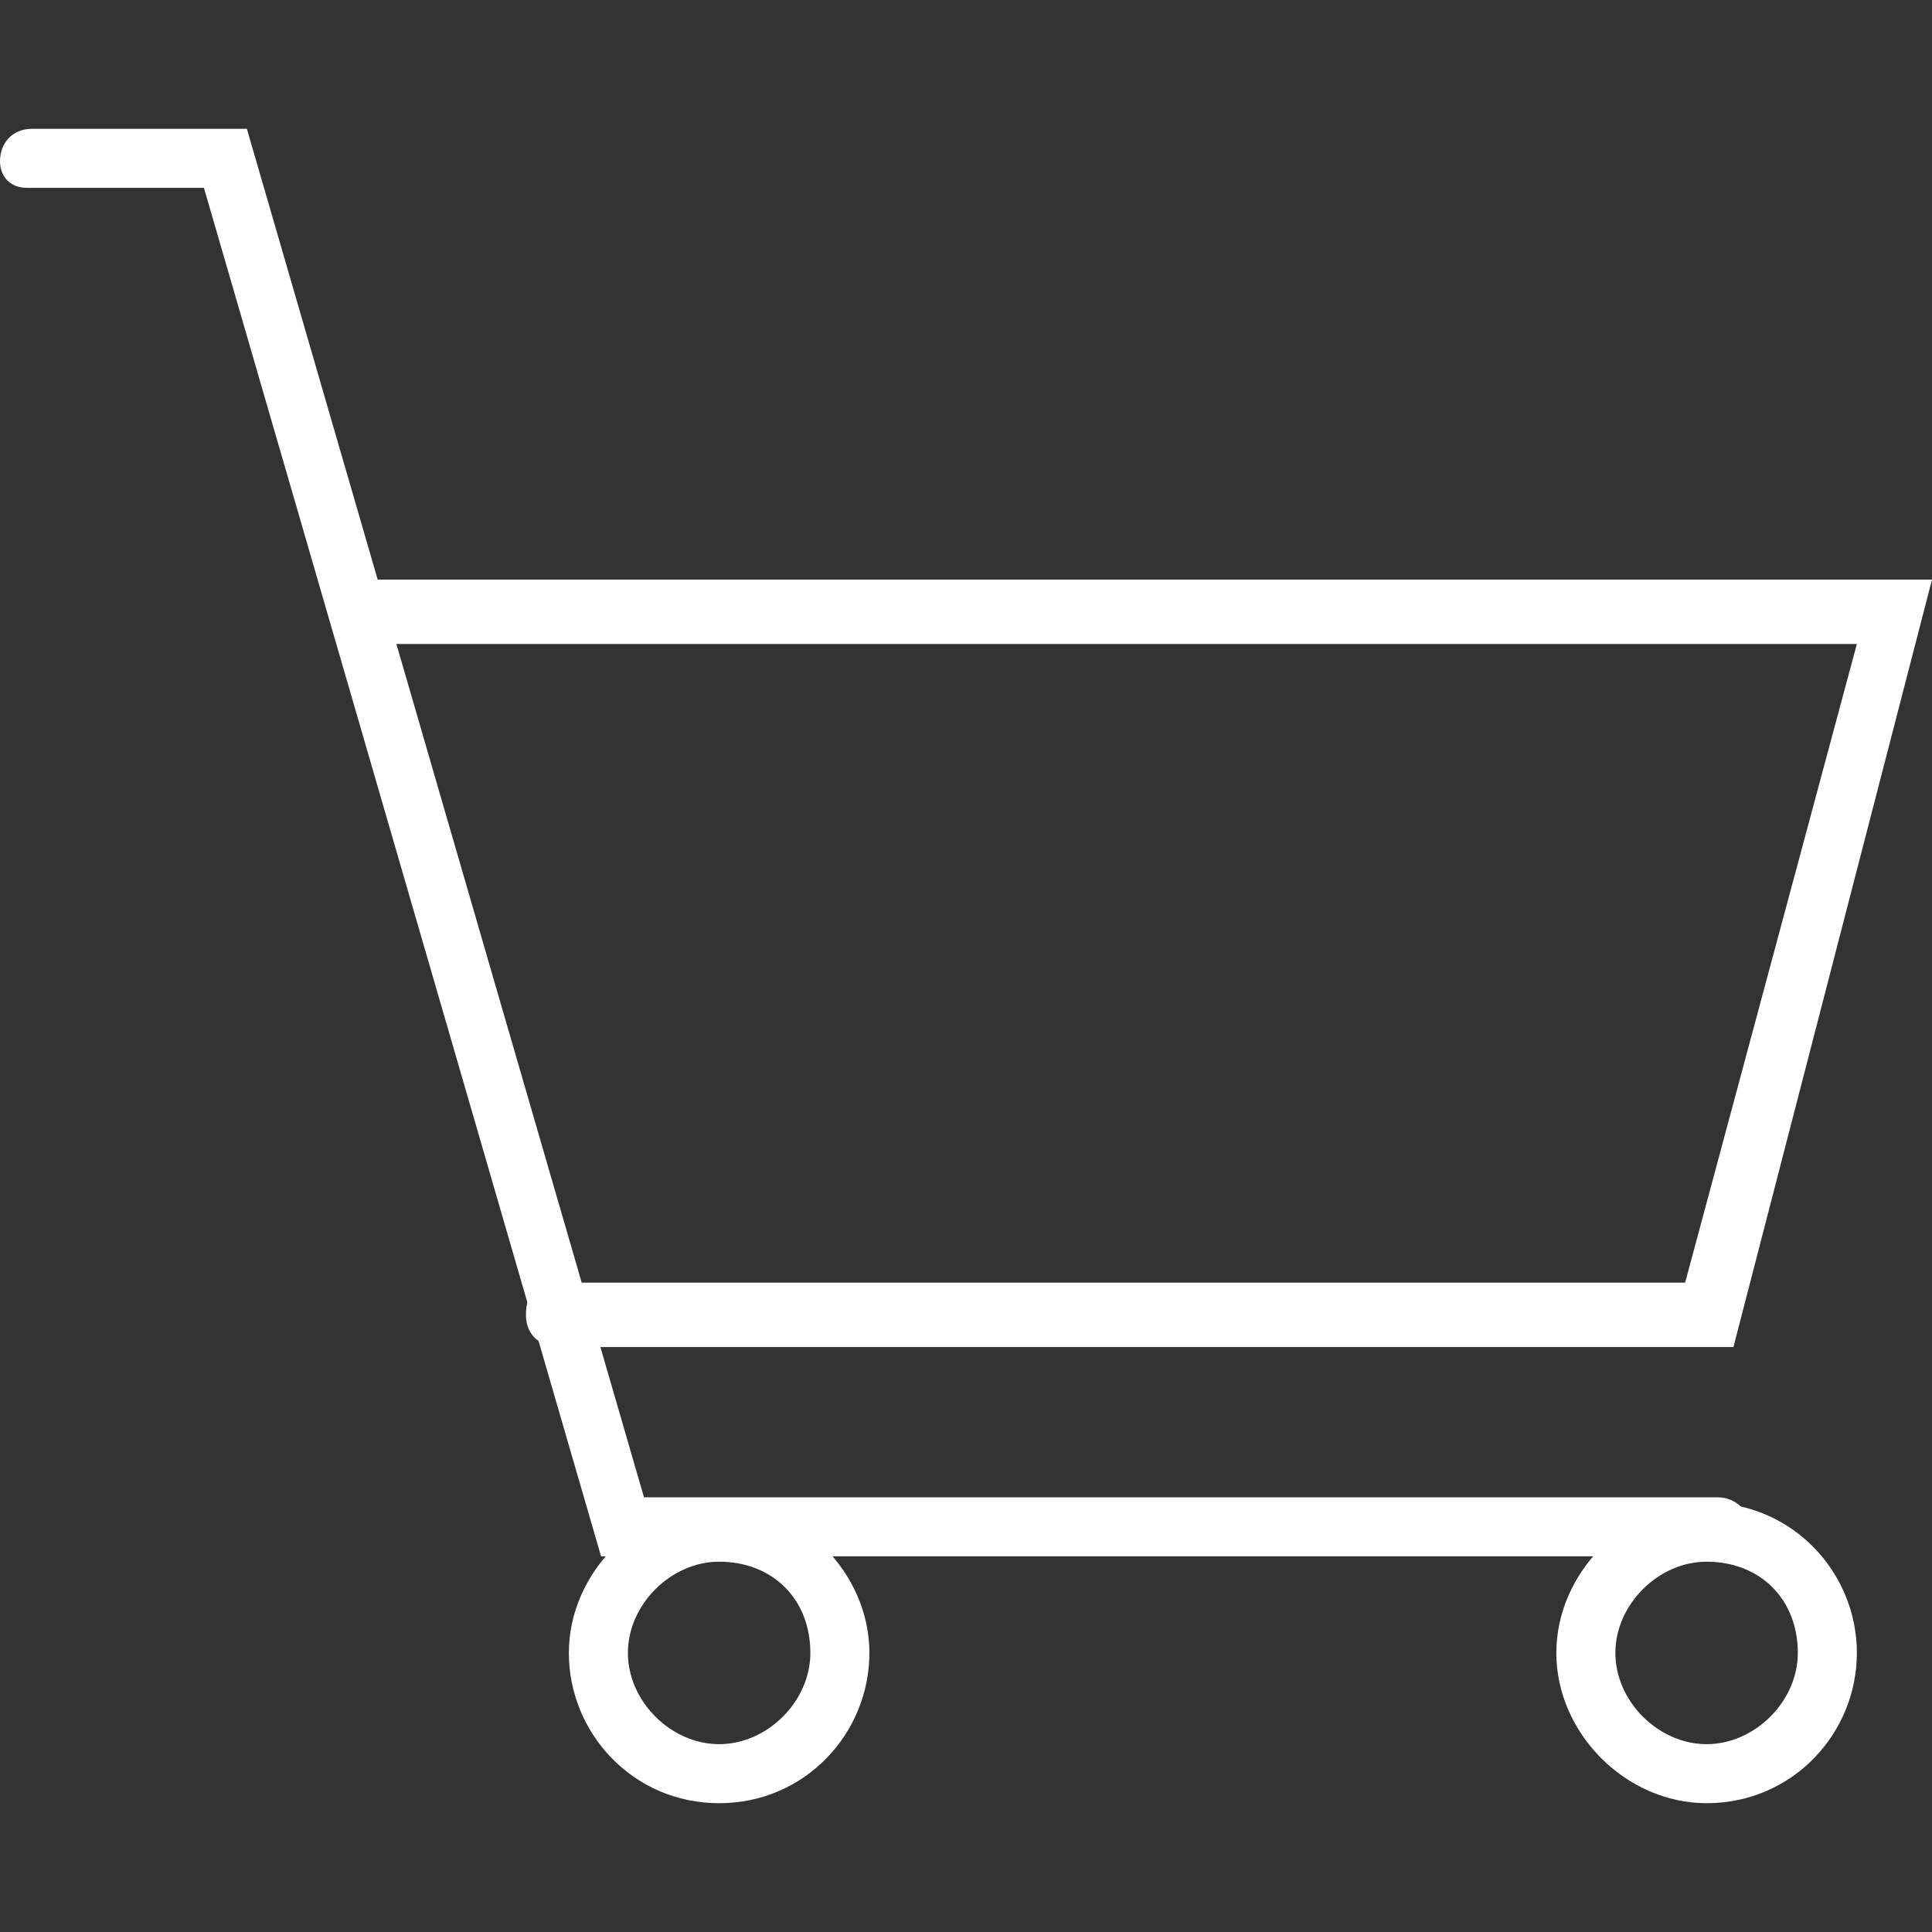 <?xml version="1.0" encoding="utf-8"?>
<!-- Generator: Adobe Illustrator 25.0.0, SVG Export Plug-In . SVG Version: 6.00 Build 0)  -->
<svg version="1.1" id="Layer_1" xmlns="http://www.w3.org/2000/svg" xmlns:xlink="http://www.w3.org/1999/xlink" x="0px" y="0px"
	 viewBox="0 0 36 36" style="enable-background:new 0 0 36 36;" xml:space="preserve">
<rect x="0" y="0" width="36" height="36" fill="#333333" stroke="none"/>
<style type="text/css">
	.st0{fill:#FFFFFF;}
</style>
<g>
	<g>
		<path class="st0" d="M32,29H11.2L3.8,3.5H0.5C0.2,3.5,0,3.3,0,3s0.2-0.6,0.6-0.6h4L12,27.9h20c0.3,0,0.6,0.2,0.6,0.6
			S32.3,29,32,29z"/>
	</g>
	<g>
		<path class="st0" d="M32.3,25.1H10.4c-0.3,0-0.6-0.2-0.6-0.6s0.2-0.6,0.6-0.6h21L34.6,12H6.8c-0.3,0-0.6-0.2-0.6-0.6
			s0.2-0.6,0.6-0.6H36L32.3,25.1z"/>
	</g>
	<g>
		<path class="st0" d="M13.4,33.6c-1.6,0-2.8-1.3-2.8-2.8c0-1.5,1.3-2.8,2.8-2.8s2.8,1.3,2.8,2.8C16.2,32.3,15,33.6,13.4,33.6z
			 M13.4,29.1c-0.9,0-1.7,0.8-1.7,1.7s0.8,1.7,1.7,1.7s1.7-0.8,1.7-1.7C15.1,29.8,14.4,29.1,13.4,29.1z"/>
	</g>
	<g>
		<path class="st0" d="M31.8,33.6c-1.5,0-2.8-1.3-2.8-2.8c0-1.5,1.3-2.8,2.8-2.8c1.6,0,2.8,1.3,2.8,2.8
			C34.6,32.3,33.4,33.6,31.8,33.6z M31.8,29.1c-0.9,0-1.7,0.8-1.7,1.7s0.8,1.7,1.7,1.7s1.7-0.8,1.7-1.7
			C33.5,29.8,32.8,29.1,31.8,29.1z"/>
	</g>
</g>
</svg>
